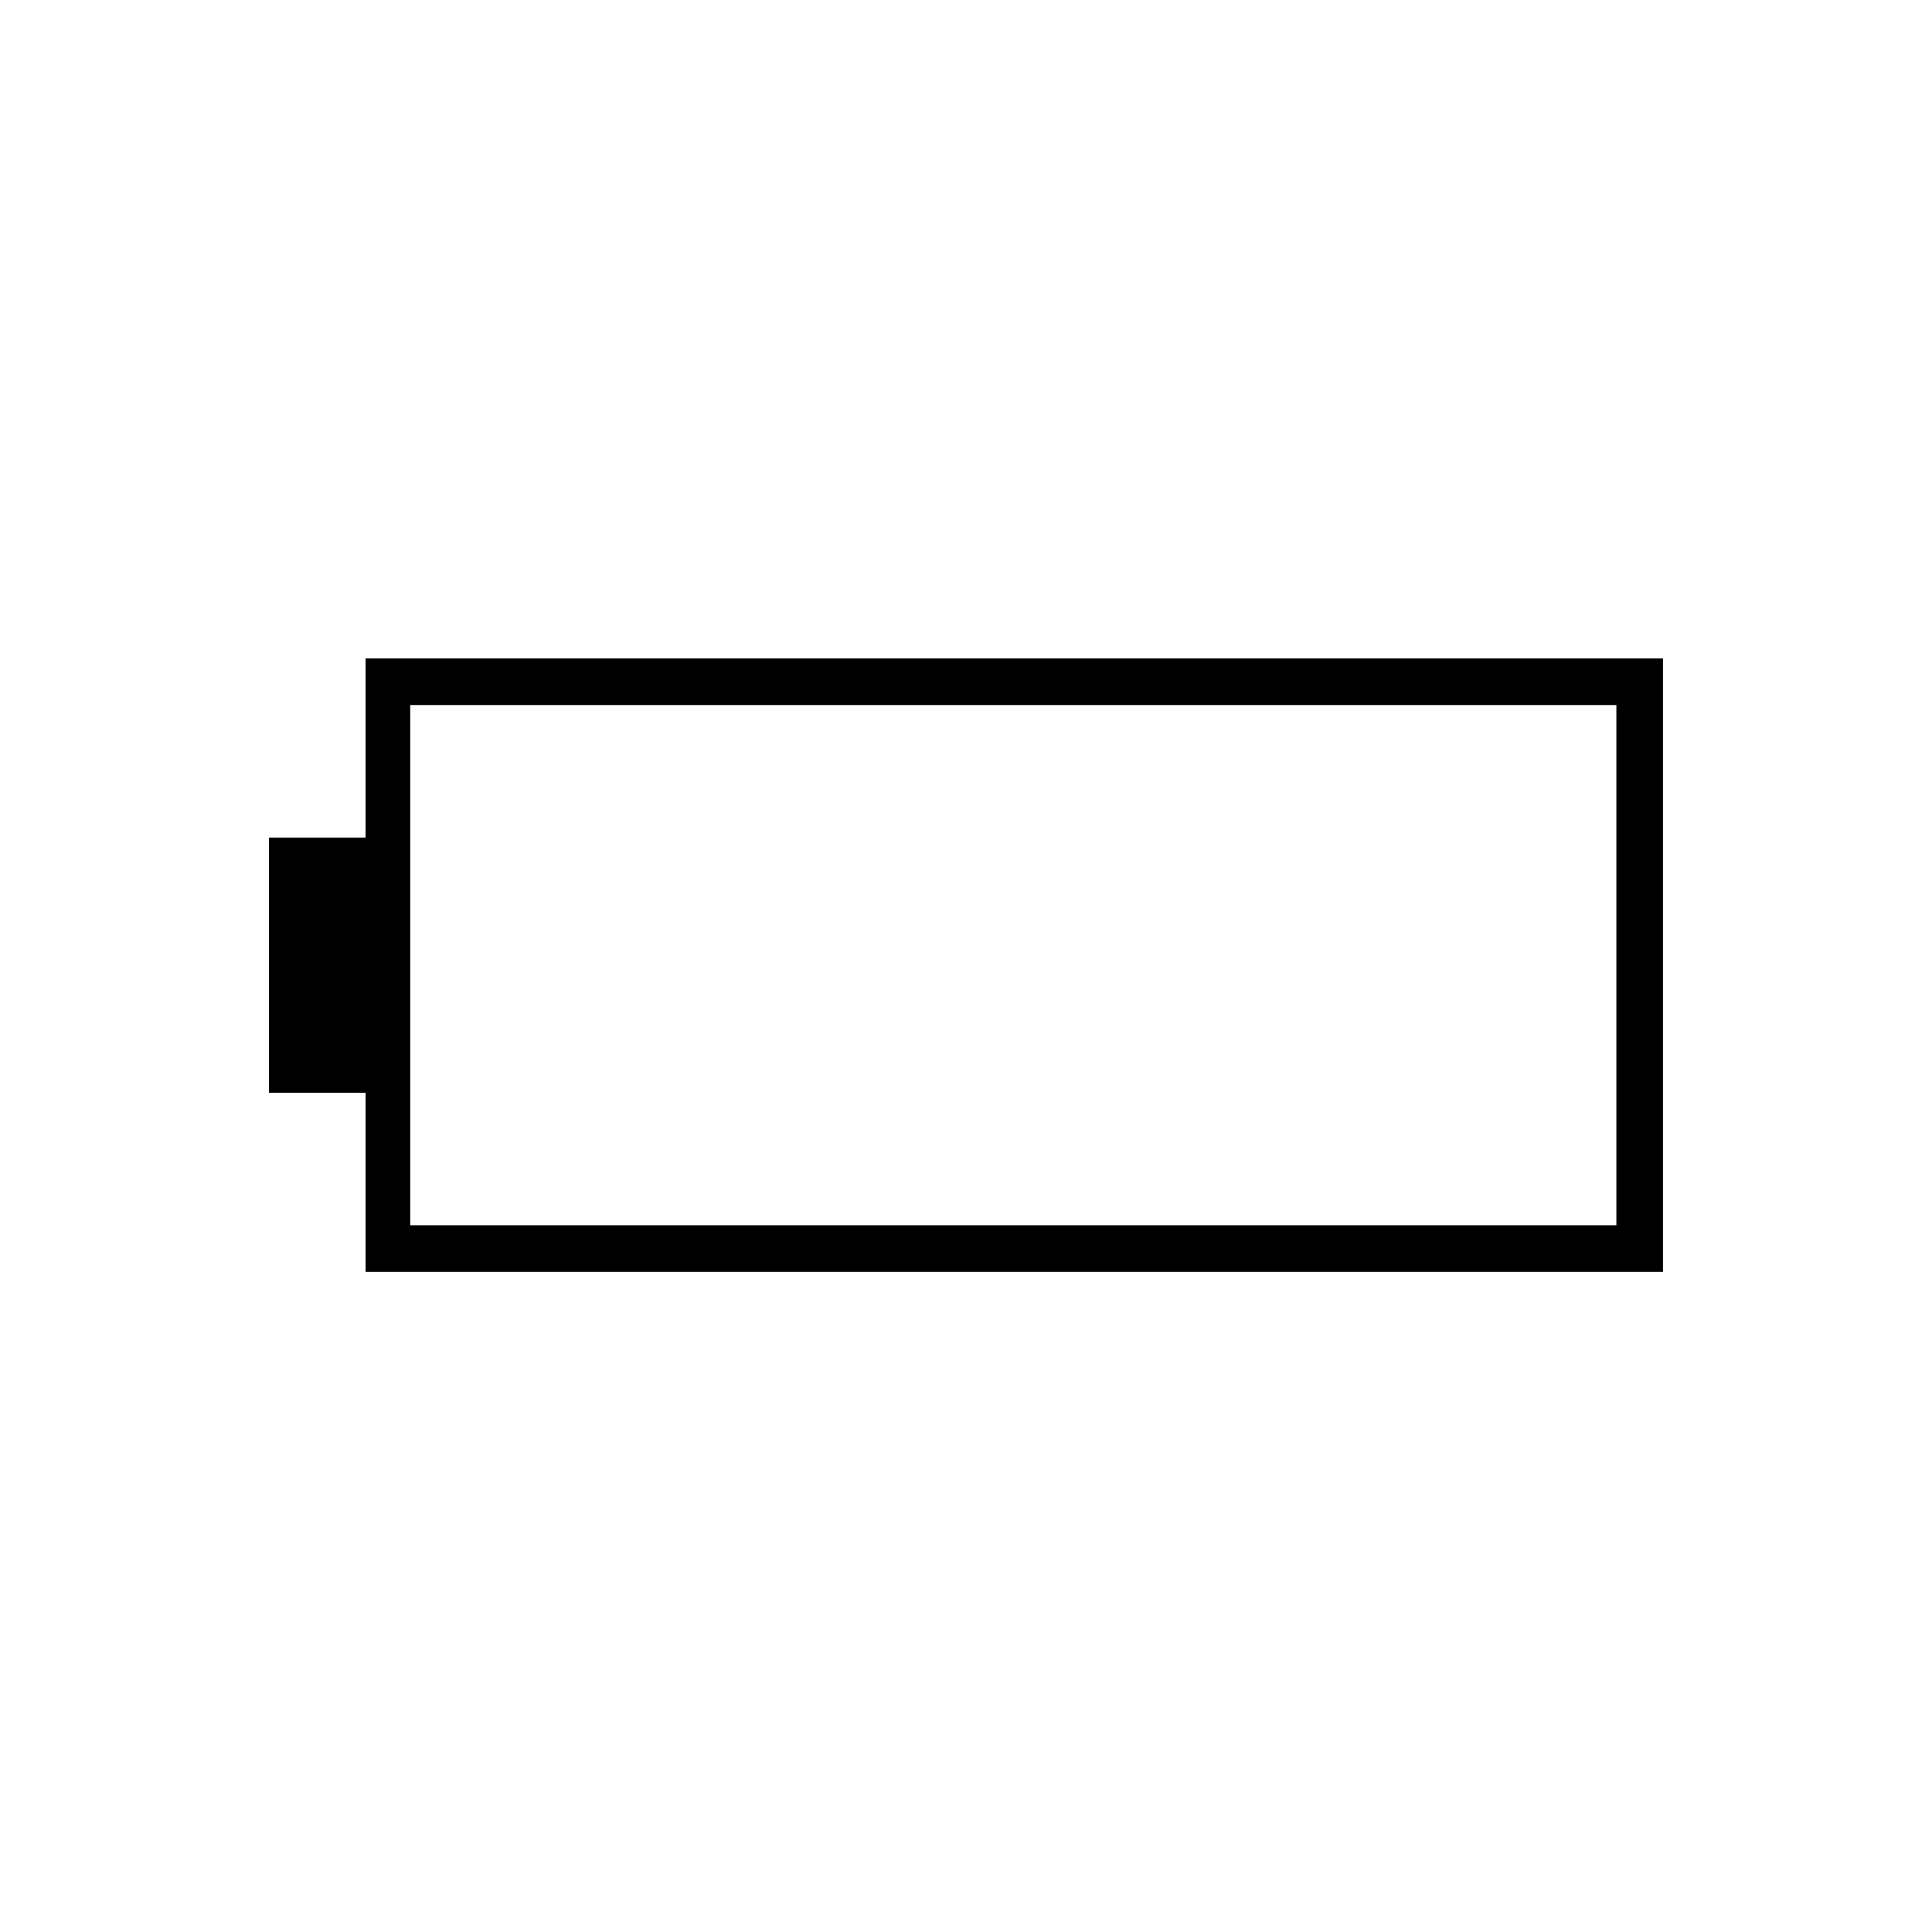 <svg xmlns="http://www.w3.org/2000/svg" height="40" viewBox="0 -960 960 960" width="40"><path d="M181.67-328v-89h-48v-126.83h48v-89h644.66V-328H181.67Zm22.16-23.17h599.34v-258.5H203.83v258.5Z"/></svg>